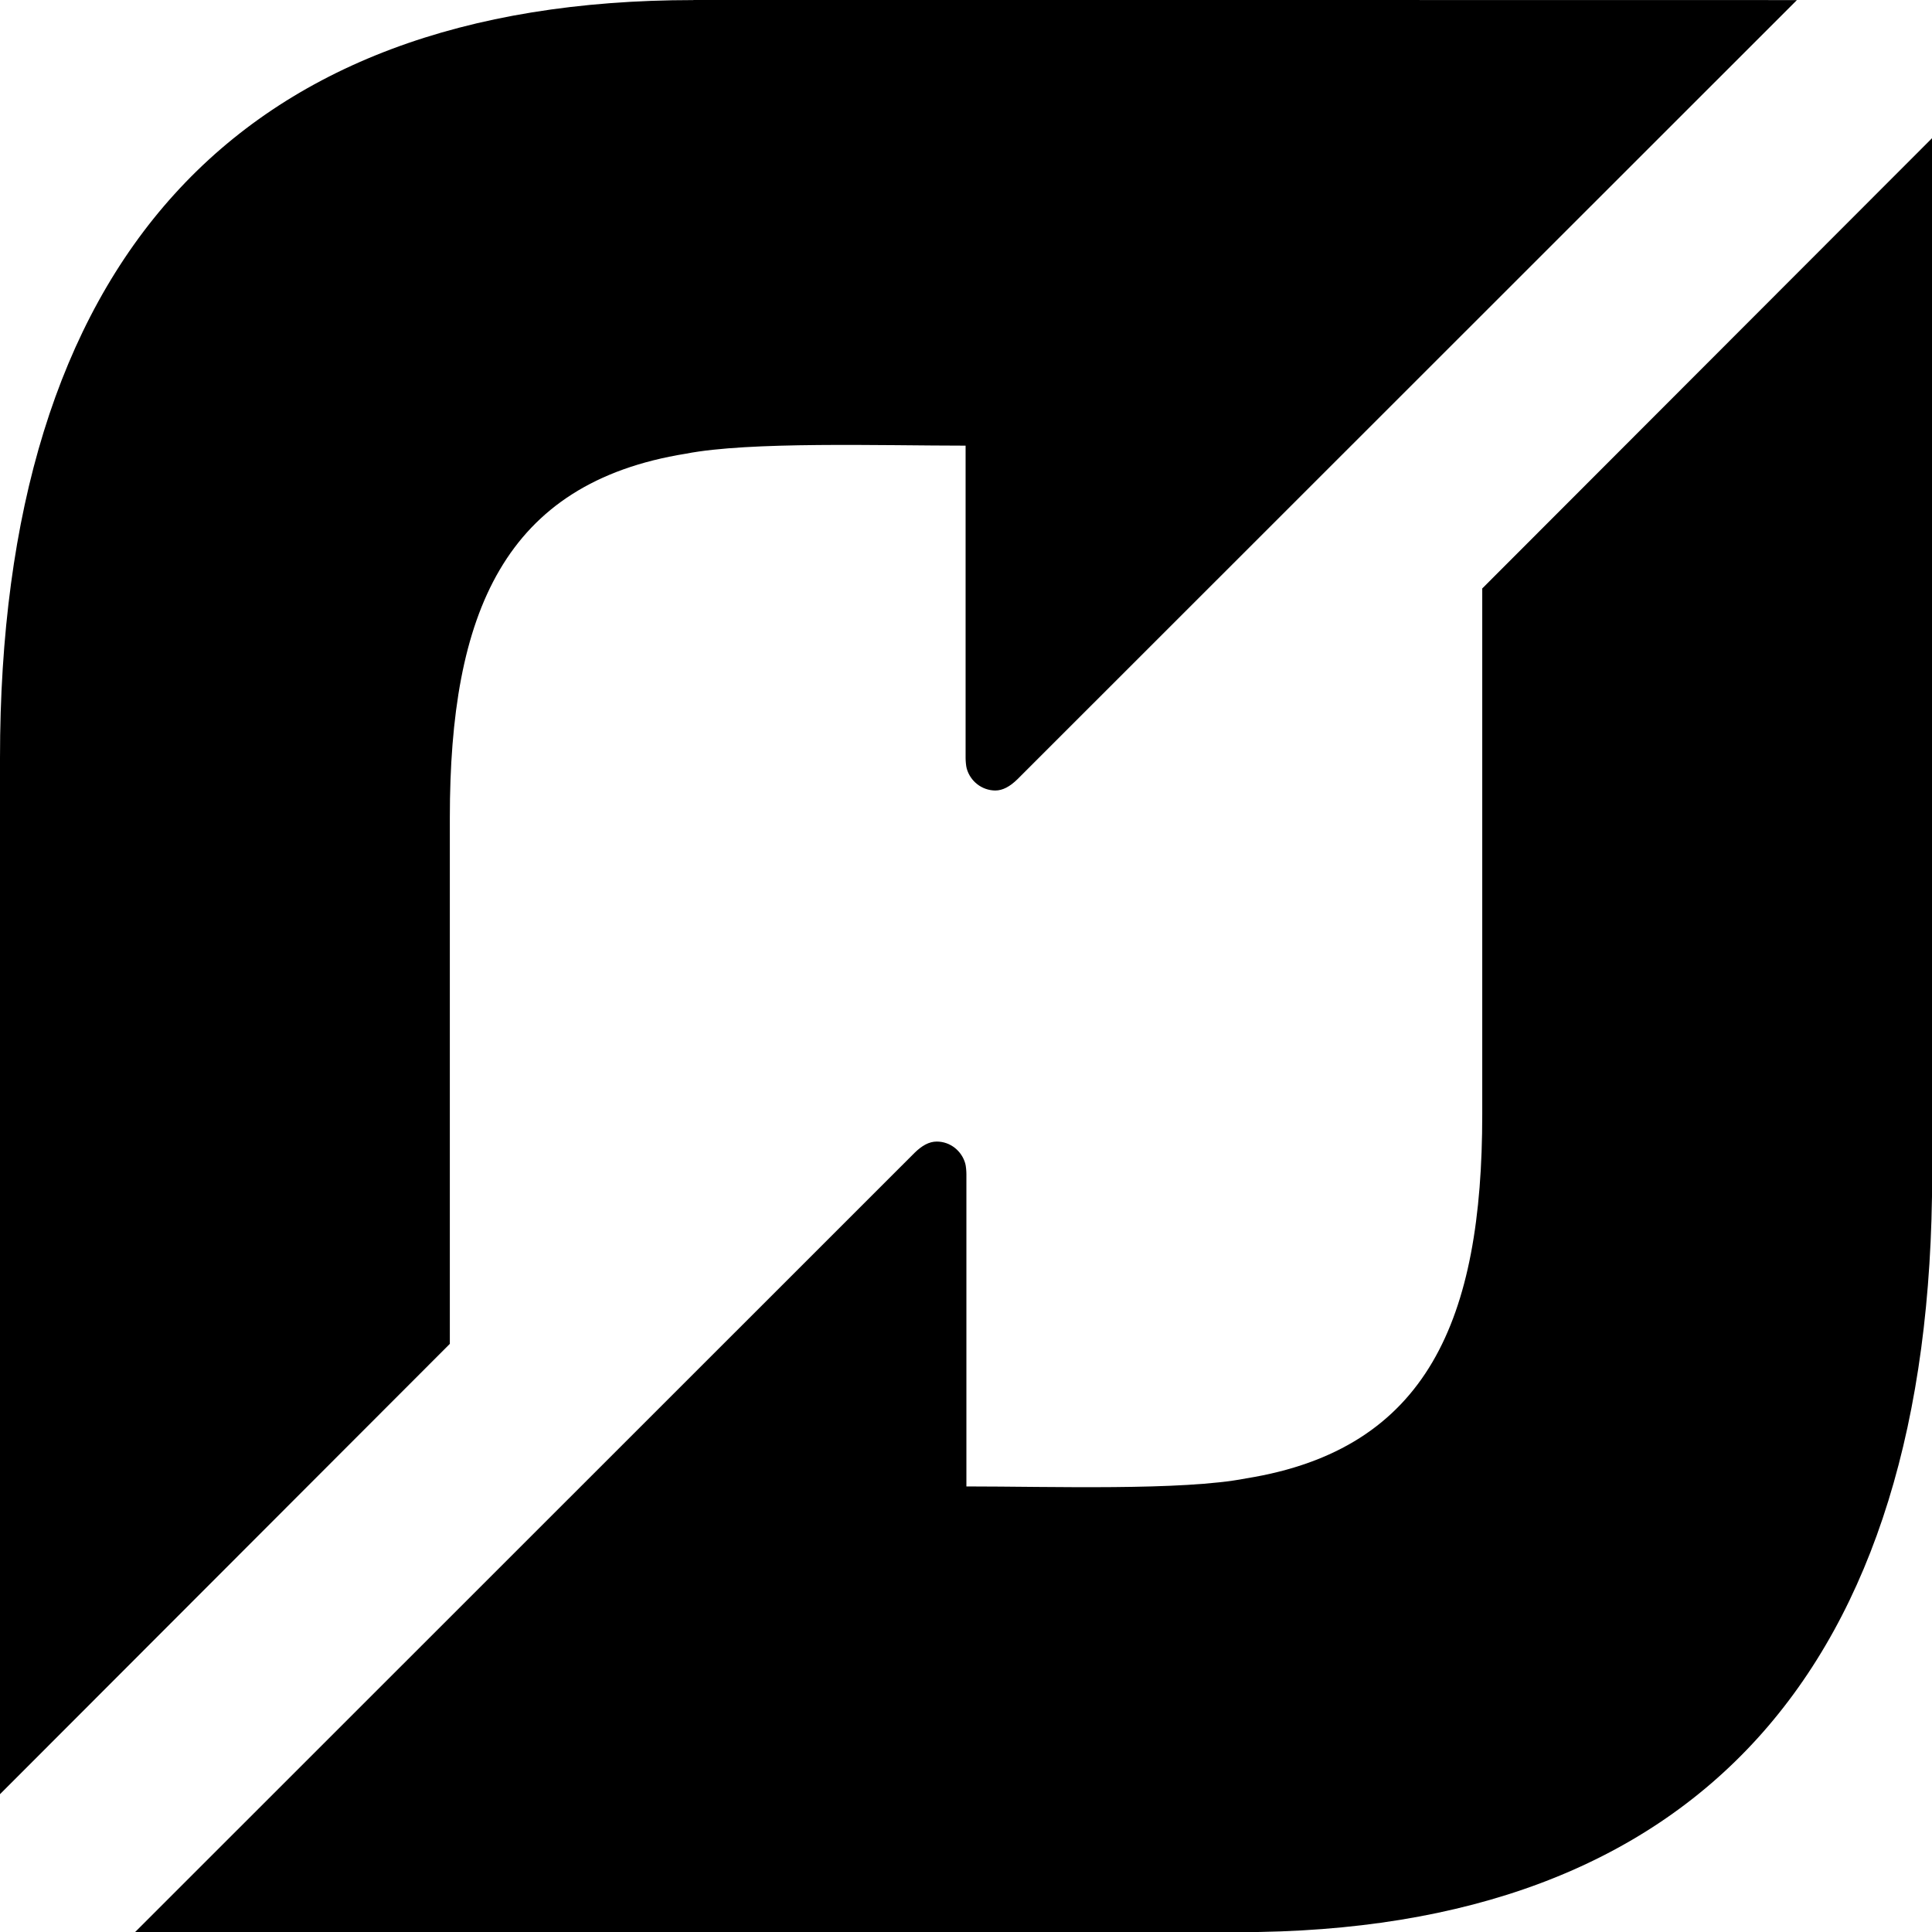 <svg width="24" height="24" viewBox="0 0 24 24" fill="none" xmlns="http://www.w3.org/2000/svg">
<g clip-path="url(#clip0_201_67185)">
<path d="M8.614 0.001C2.912 0.001 0 3.286 0 9.419V22.288L5.588 16.694V10.157C5.588 7.616 6.261 5.999 8.52 5.636C9.309 5.482 10.951 5.536 11.995 5.536V9.416C11.995 9.452 12 9.515 12.009 9.547C12.053 9.704 12.195 9.818 12.363 9.82C12.457 9.82 12.547 9.77 12.639 9.68L22.322 0.001L8.613 -0.001L8.614 0.001ZM18.413 7.307V13.844C18.413 16.385 17.739 18.002 15.48 18.365C14.691 18.52 13.049 18.465 12.005 18.465V14.585C12.005 14.55 12 14.486 11.991 14.454C11.947 14.297 11.805 14.181 11.637 14.181C11.541 14.181 11.453 14.231 11.361 14.321L1.679 24L15.387 24.002C21.09 24.002 24.002 20.717 24.002 14.584V1.715L18.414 7.309L18.413 7.307Z" fill="black"/>
</g>
<defs>
<clipPath id="clip0_201_67185">
<rect width="24" height="24" fill="white"/>
</clipPath>
</defs>
</svg>
